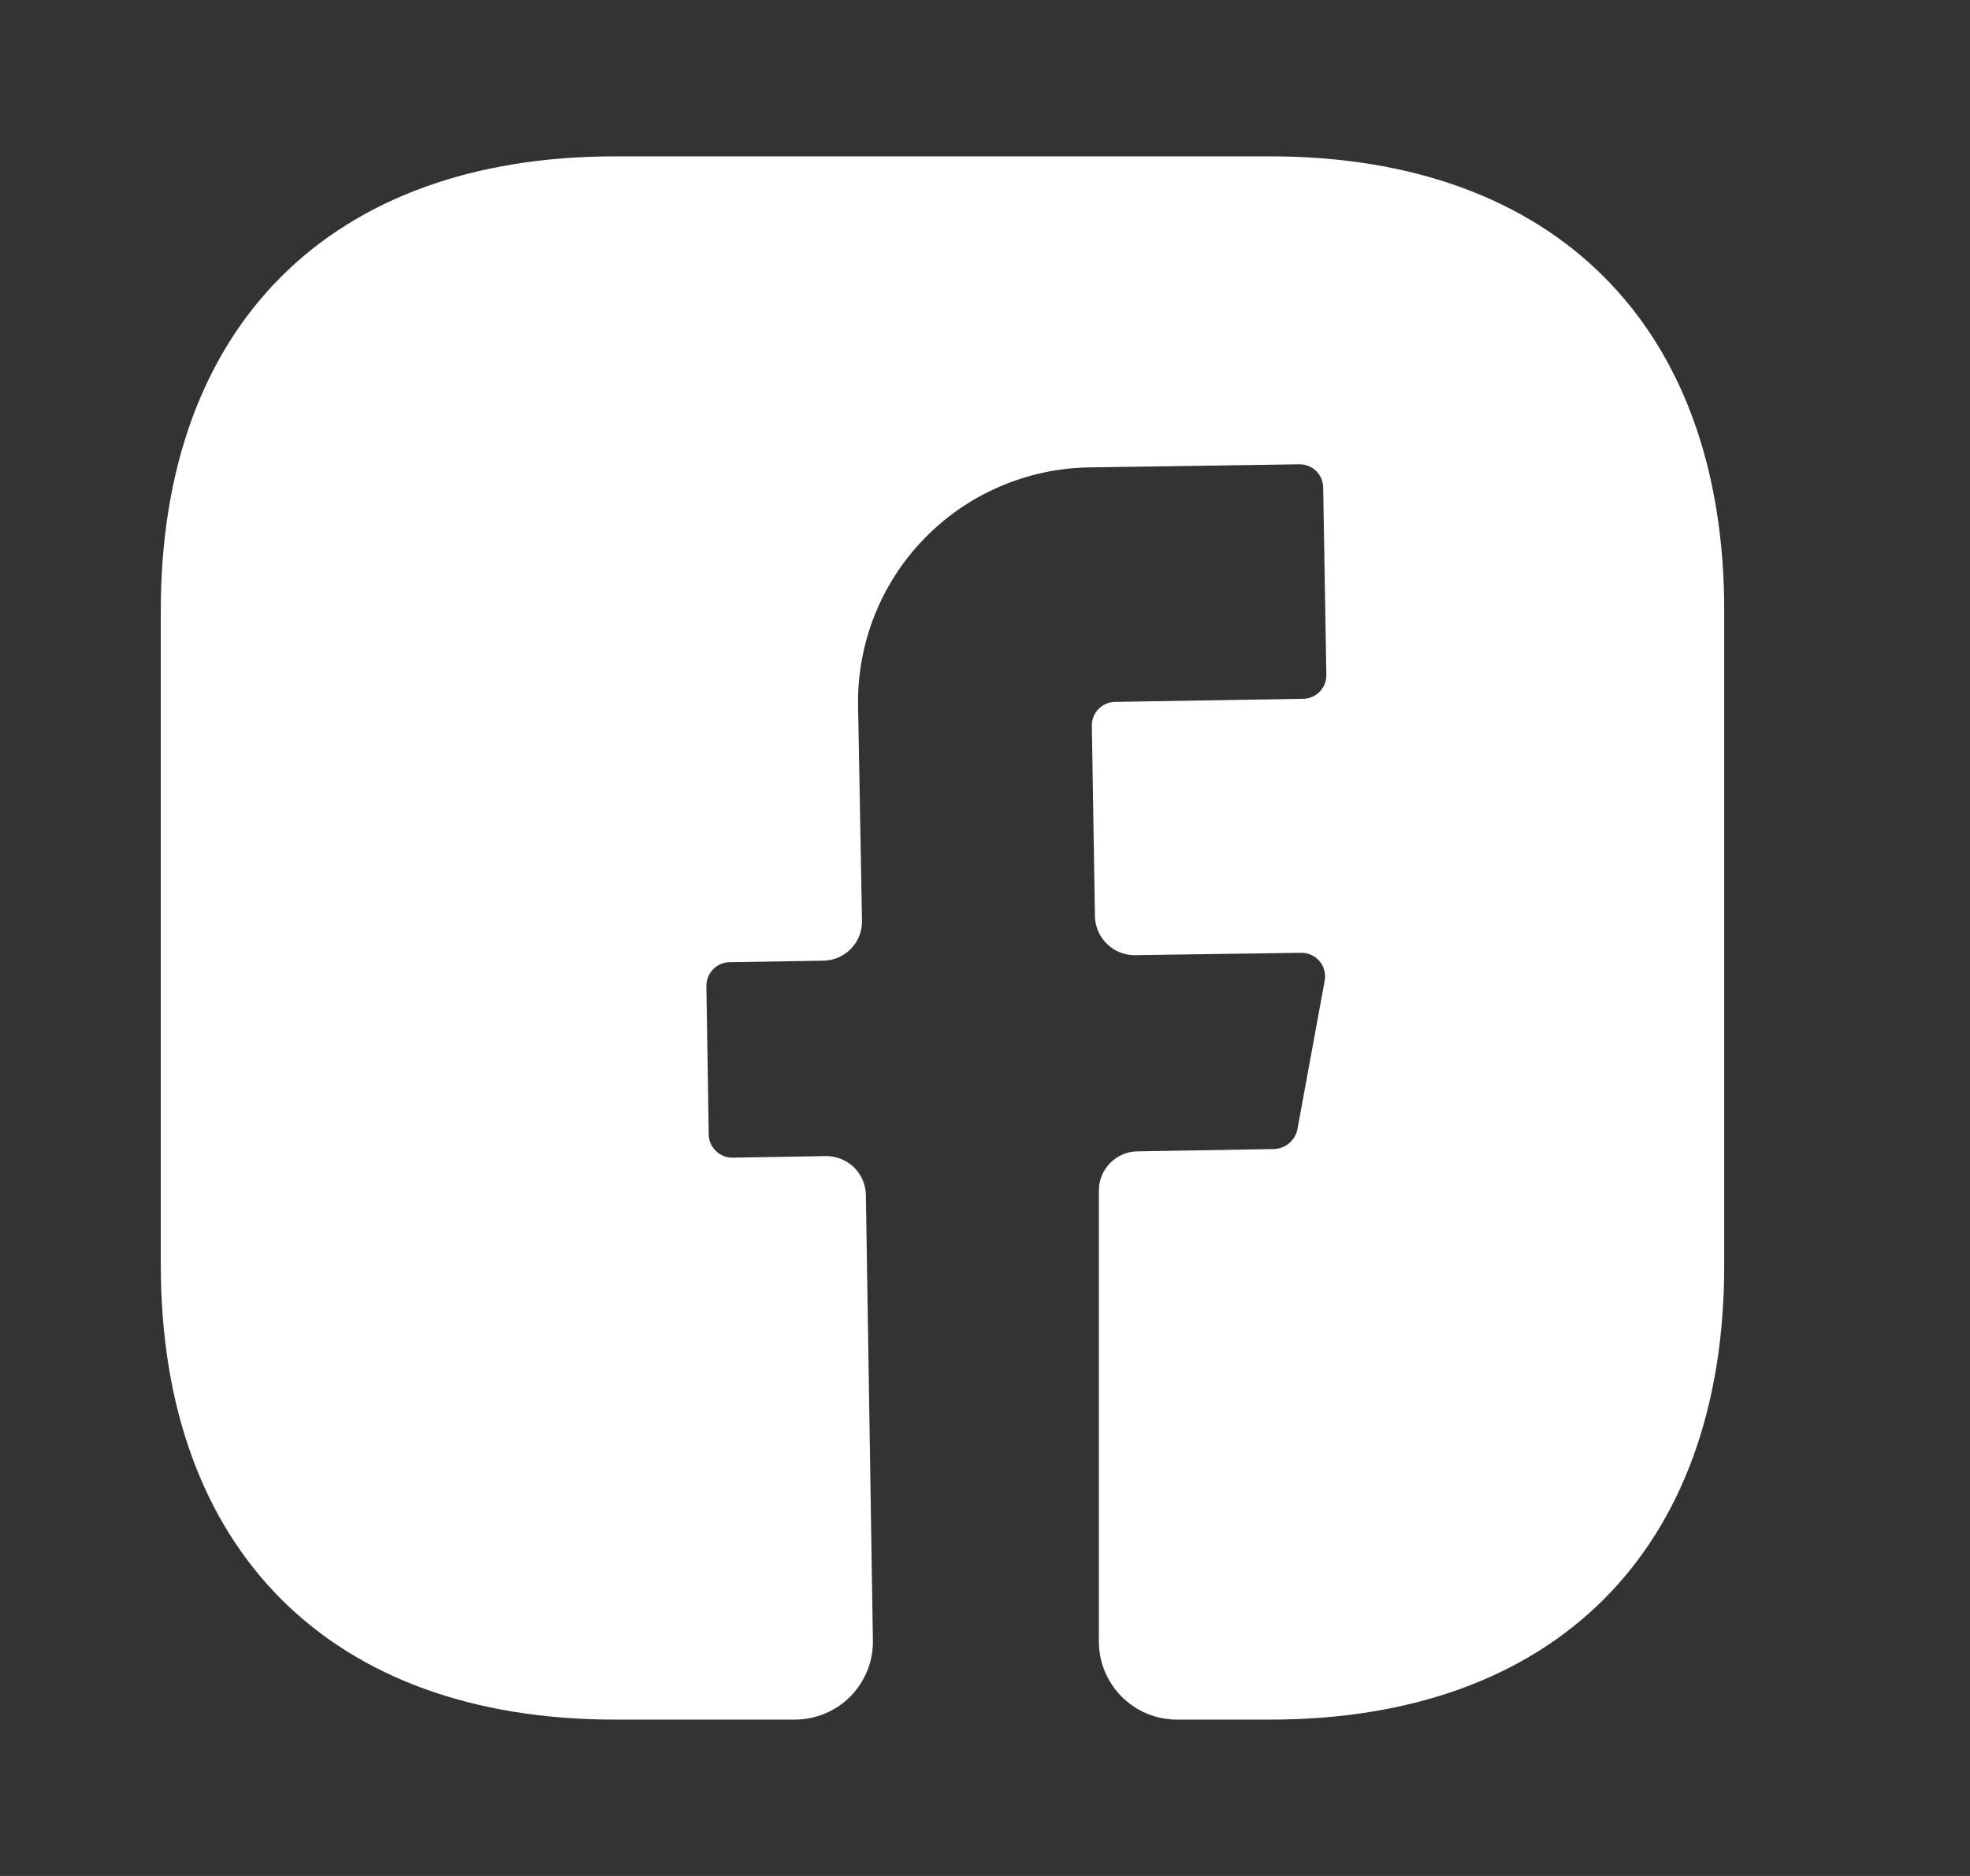 <svg width="21" height="20" viewBox="0 0 21 20" fill="none" xmlns="http://www.w3.org/2000/svg">
<rect x="0" y="0" width="21" height="20" fill="#333333" stroke="none"/>
<g clip-path="url(#clip0_45_636)">
<path d="M18.38 13.492C18.38 16.525 16.572 18.333 13.539 18.333H12.547C12.326 18.333 12.114 18.246 11.958 18.089C11.801 17.933 11.714 17.721 11.714 17.5V12.692C11.714 12.583 11.756 12.478 11.833 12.4C11.909 12.322 12.013 12.277 12.122 12.275L13.589 12.25C13.646 12.246 13.701 12.224 13.744 12.186C13.788 12.149 13.818 12.098 13.83 12.042L14.122 10.45C14.128 10.414 14.126 10.377 14.116 10.342C14.107 10.306 14.089 10.274 14.065 10.246C14.041 10.218 14.012 10.196 13.978 10.181C13.945 10.165 13.909 10.158 13.872 10.158L12.097 10.183C11.987 10.184 11.881 10.142 11.802 10.065C11.722 9.989 11.676 9.885 11.672 9.775L11.639 7.733C11.639 7.667 11.665 7.604 11.712 7.557C11.759 7.51 11.822 7.483 11.889 7.483L13.889 7.45C13.955 7.45 14.018 7.424 14.065 7.377C14.112 7.33 14.139 7.266 14.139 7.2L14.105 5.2C14.105 5.134 14.079 5.07 14.032 5.023C13.985 4.976 13.922 4.95 13.855 4.95L11.605 4.983C11.277 4.989 10.953 5.059 10.652 5.19C10.351 5.32 10.078 5.509 9.85 5.745C9.621 5.981 9.442 6.26 9.321 6.565C9.201 6.871 9.141 7.197 9.147 7.525L9.189 9.817C9.19 9.871 9.18 9.926 9.16 9.977C9.14 10.028 9.11 10.074 9.072 10.114C9.035 10.153 8.989 10.185 8.939 10.207C8.889 10.229 8.835 10.241 8.78 10.242L7.78 10.258C7.714 10.258 7.65 10.285 7.604 10.332C7.557 10.379 7.53 10.442 7.53 10.508L7.555 12.092C7.555 12.158 7.582 12.222 7.629 12.268C7.675 12.315 7.739 12.342 7.805 12.342L8.805 12.325C8.915 12.325 9.021 12.367 9.101 12.443C9.18 12.519 9.226 12.623 9.23 12.733L9.305 17.483C9.308 17.594 9.288 17.704 9.247 17.807C9.206 17.91 9.145 18.004 9.067 18.084C8.99 18.163 8.897 18.226 8.795 18.268C8.693 18.311 8.583 18.333 8.472 18.333H6.555C3.522 18.333 1.714 16.525 1.714 13.483V6.508C1.714 3.475 3.522 1.667 6.555 1.667H13.539C16.572 1.667 18.38 3.475 18.38 6.508V13.492Z" fill="white"/>
</g>
<defs>
<clipPath id="clip0_45_636">
<rect width="20" height="20" fill="white" transform="translate(0.047)"/>
</clipPath>
</defs>
</svg>
